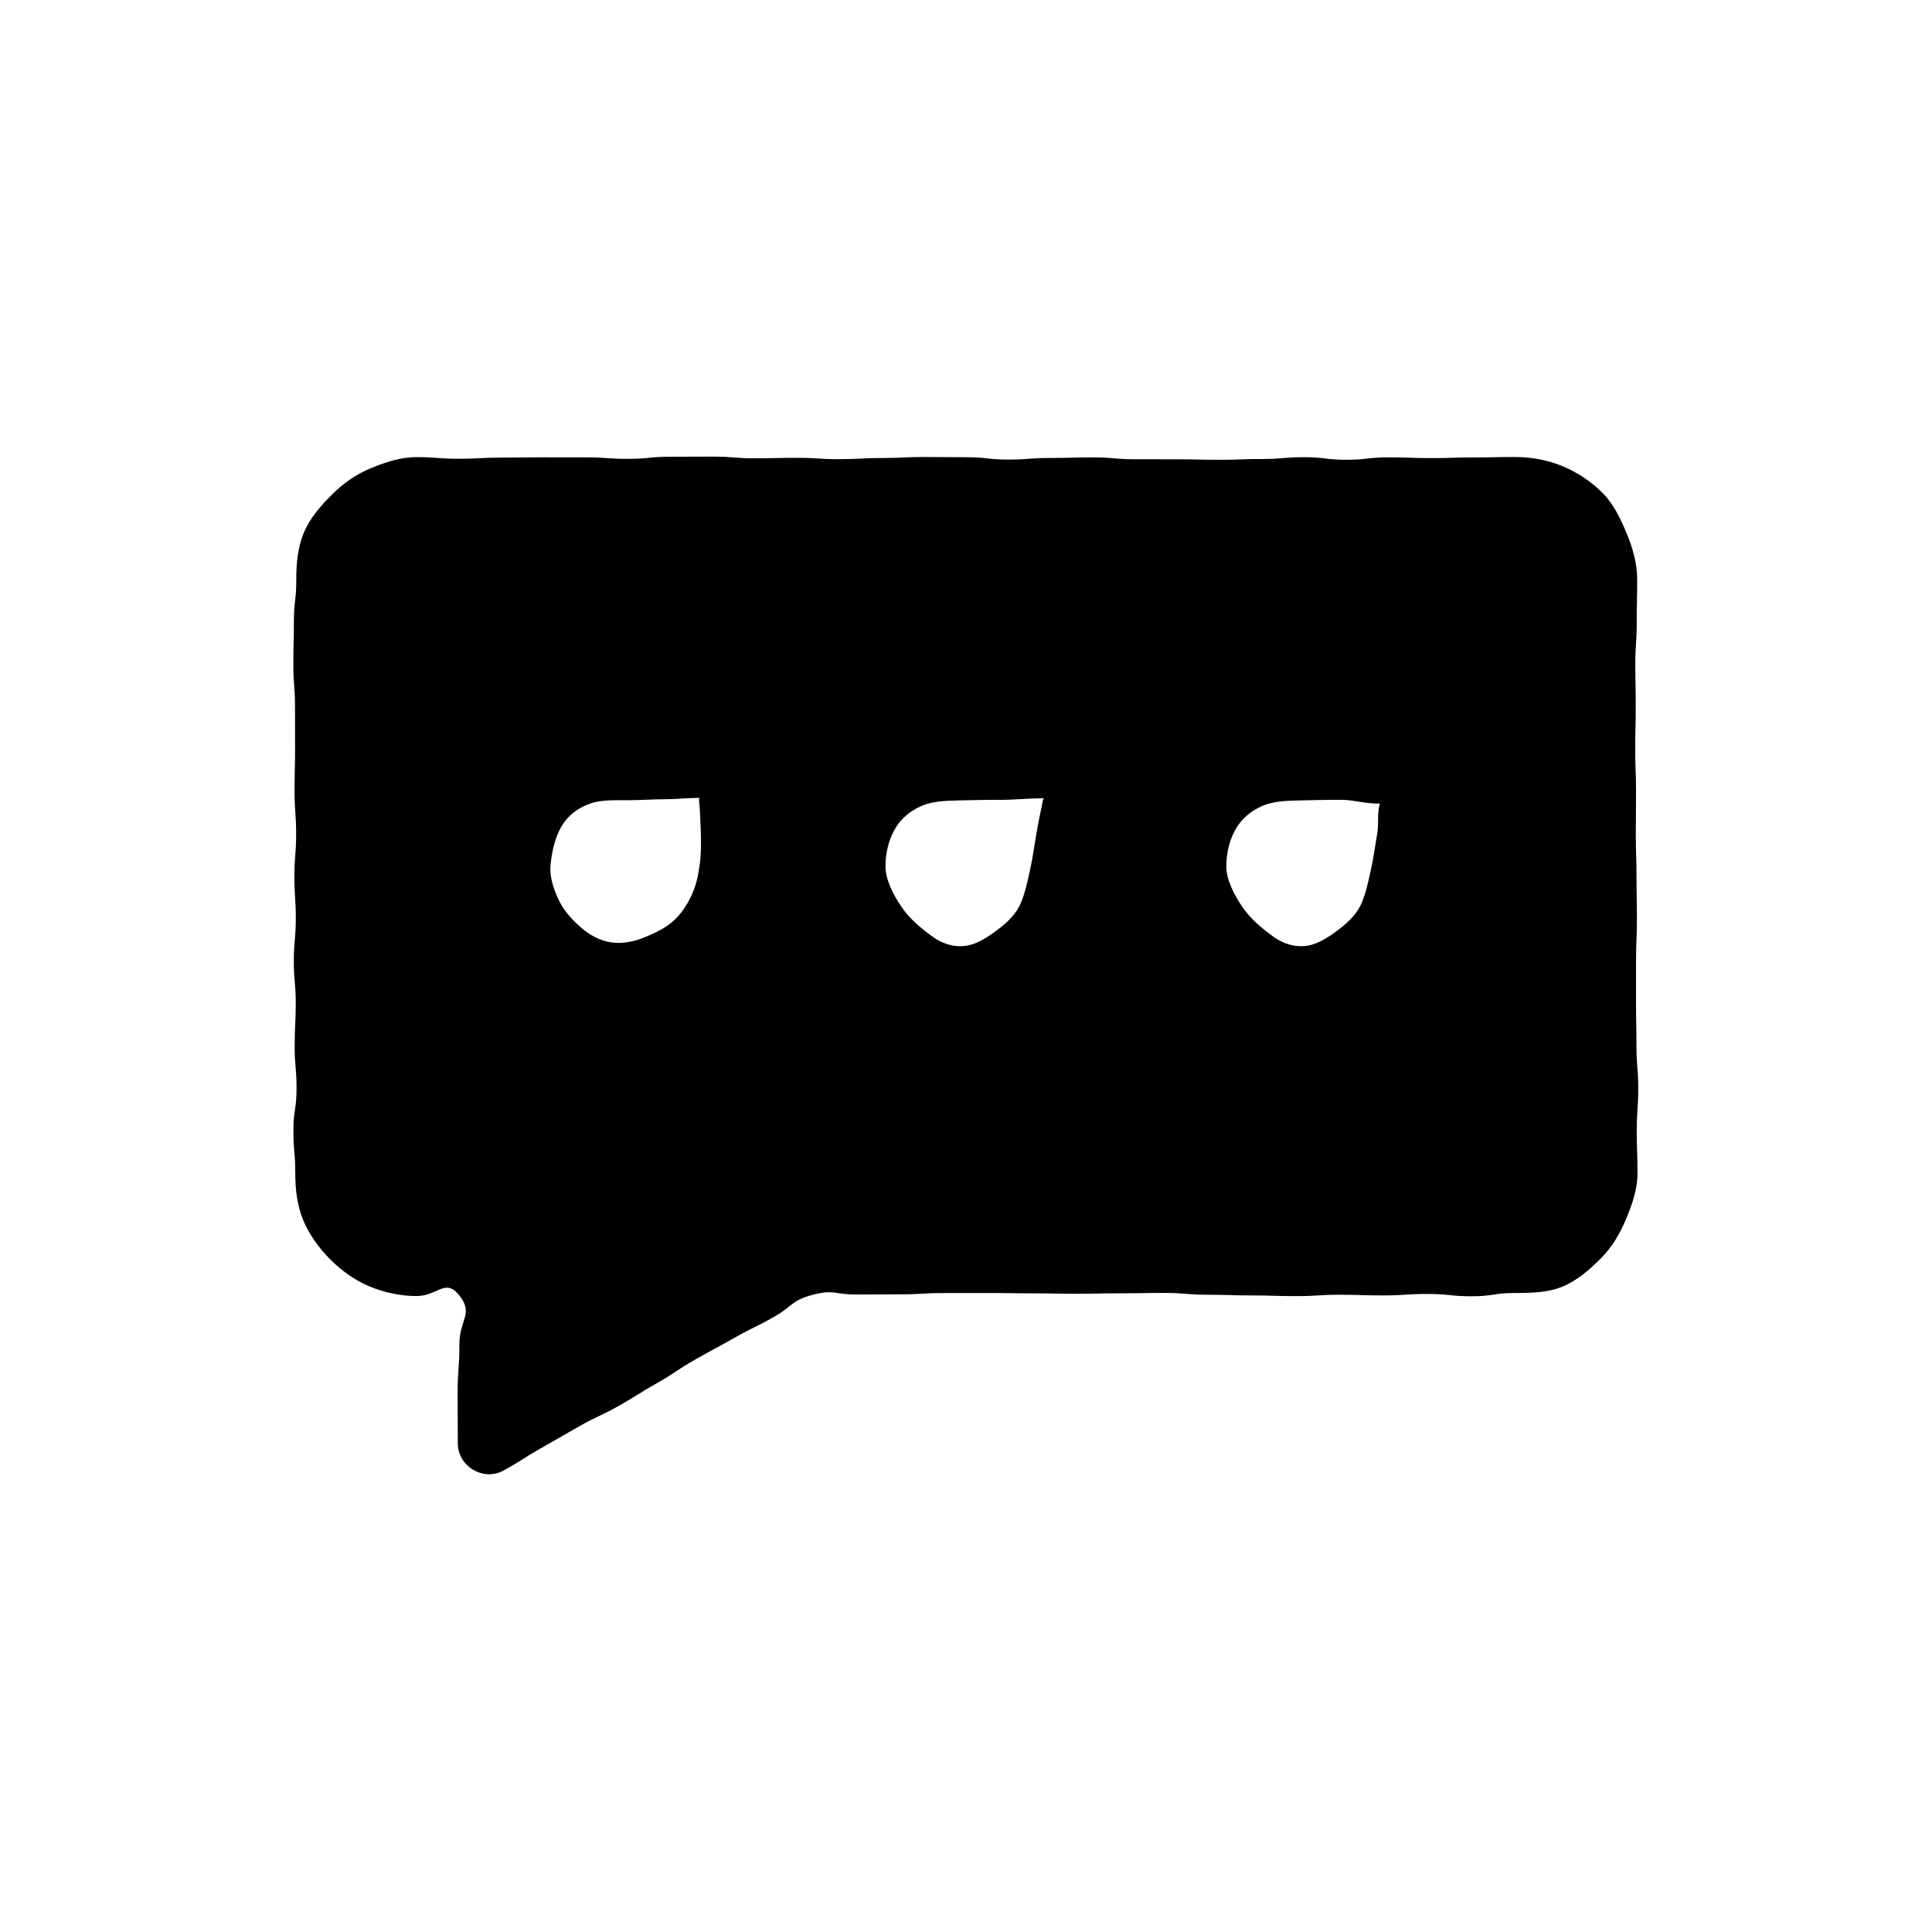 <svg width="240" height="240" viewBox="0 0 240 240" fill="none" xmlns="http://www.w3.org/2000/svg">
  <path d="M188.266 56.769C185.642 56.769 185.642 56.827 183.015 56.827C180.391 56.827 180.391 56.907 177.764 56.907C175.139 56.907 175.139 56.813 172.513 56.813C169.888 56.813 169.888 57.113 167.262 57.113C164.635 57.113 164.635 56.795 162.011 56.795C159.386 56.795 159.386 57.018 156.759 57.018C154.135 57.018 154.135 57.118 151.508 57.118C148.884 57.118 148.884 57.056 146.257 57.056C144.508 57.056 142.757 57.053 141.006 57.049C138.382 57.049 138.382 56.82 135.755 56.82C133.128 56.82 133.128 56.889 130.504 56.889C127.879 56.889 127.879 57.089 125.253 57.089C122.626 57.089 122.626 56.798 120.002 56.798C117.375 56.798 117.375 56.771 114.751 56.771C112.124 56.771 112.124 56.898 109.499 56.898C106.873 56.898 106.873 57.04 104.248 57.04C101.622 57.04 101.622 56.873 98.997 56.873C96.373 56.873 96.373 56.931 93.746 56.931C91.122 56.931 91.122 56.722 88.495 56.722C85.868 56.722 85.868 56.74 83.244 56.74C80.617 56.74 80.617 57 77.993 57C75.366 57 75.366 56.813 72.742 56.813C70.991 56.813 69.24 56.812 67.491 56.809C64.864 56.809 64.864 56.847 62.239 56.847C59.615 56.847 59.613 56.989 56.986 56.989C54.359 56.989 54.359 56.789 51.733 56.789C49.688 56.789 47.786 57.451 46.008 58.189C44.166 58.953 42.588 60.087 41.2 61.475C39.811 62.864 38.493 64.367 37.728 66.209C36.991 67.987 36.804 69.964 36.804 72.009C36.804 74.642 36.508 74.642 36.508 77.275C36.508 79.909 36.44 79.909 36.44 82.54C36.44 85.173 36.646 85.173 36.646 87.807C36.646 89.562 36.648 91.318 36.653 93.073C36.653 95.707 36.591 95.707 36.591 98.34C36.591 100.973 36.786 100.973 36.786 103.604C36.786 106.238 36.571 106.238 36.571 108.869C36.571 111.502 36.744 111.502 36.744 114.135C36.744 116.769 36.499 116.769 36.499 119.402C36.499 122.035 36.739 122.036 36.739 124.669C36.739 127.302 36.604 127.302 36.604 129.936C36.604 132.569 36.837 132.569 36.837 135.202C36.837 137.835 36.448 137.835 36.448 140.469C36.448 143.102 36.679 143.102 36.679 145.736C36.679 147.78 36.926 149.787 37.662 151.564C38.397 153.342 39.633 155.058 41.022 156.447C42.411 157.836 44.062 159.04 45.904 159.804C47.682 160.542 49.686 161 51.731 161C54.331 161 55.275 158.807 56.951 160.793C58.937 163.147 57.068 163.891 57.068 166.973C57.068 170.053 56.848 170.053 56.848 173.135C56.848 176.215 56.871 176.216 56.871 179.298C56.871 182.089 59.895 183.984 62.4 182.756C64.837 181.438 64.757 181.291 67.166 179.924C69.577 178.558 69.564 178.538 71.975 177.171C74.386 175.804 74.488 175.987 76.9 174.62C79.311 173.253 79.253 173.153 81.664 171.787C84.075 170.42 83.975 170.242 86.384 168.876C88.795 167.509 88.822 167.555 91.233 166.189C93.644 164.822 93.722 164.96 96.133 163.593C98.544 162.227 98.26 161.564 100.939 160.851C103.577 160.149 103.657 160.809 106.388 160.809C109.119 160.809 109.117 160.787 111.846 160.787C114.575 160.787 114.575 160.627 117.304 160.627C120.033 160.627 120.033 160.624 122.762 160.624C125.491 160.624 125.491 160.664 128.219 160.664C130.948 160.664 130.948 160.715 133.677 160.715C136.406 160.715 136.406 160.66 139.135 160.66C141.864 160.66 141.864 160.613 144.593 160.613C147.322 160.613 147.322 160.838 150.051 160.838C152.779 160.838 152.779 160.924 155.508 160.924C158.237 160.924 158.237 161.009 160.966 161.009C163.695 161.009 163.695 160.838 166.424 160.838C169.153 160.838 169.153 160.922 171.882 160.922C174.611 160.922 174.611 160.738 177.339 160.738C180.068 160.738 180.068 161.027 182.799 161.027C185.531 161.027 185.528 160.62 188.259 160.62C190.304 160.62 192.317 160.564 194.095 159.829C195.937 159.064 197.462 157.72 198.851 156.331C200.239 154.942 201.231 153.271 201.995 151.429C202.733 149.651 203.417 147.784 203.417 145.74C203.417 143.107 203.324 143.107 203.324 140.473C203.324 137.84 203.508 137.84 203.508 135.209C203.508 132.578 203.286 132.576 203.286 129.942C203.286 127.309 203.235 127.309 203.235 124.675C203.235 122.92 203.235 121.164 203.235 119.409C203.235 116.776 203.342 116.776 203.342 114.144C203.342 111.511 203.293 111.511 203.293 108.88C203.293 106.247 203.206 106.247 203.206 103.613C203.206 100.98 203.233 100.98 203.233 98.347C203.233 95.713 203.133 95.713 203.133 93.08C203.133 90.447 203.197 90.447 203.197 87.813C203.197 85.18 203.146 85.18 203.146 82.547C203.146 79.913 203.319 79.913 203.319 77.28C203.319 74.647 203.377 74.647 203.377 72.013C203.377 69.969 202.819 68.067 202.082 66.289C201.317 64.447 200.448 62.604 199.059 61.215C197.671 59.827 195.946 58.673 194.104 57.911C192.326 57.173 190.306 56.773 188.262 56.773L188.266 56.769ZM86.919 107.398C86.735 108.798 86.451 110.087 85.875 111.284C85.299 112.478 84.593 113.602 83.495 114.535C82.557 115.333 81.362 115.922 79.946 116.487C78.868 116.918 77.4 117.276 75.964 117.073C74.504 116.867 73.206 116.098 72.335 115.36C71.317 114.496 70.168 113.34 69.473 111.933C68.755 110.482 68.26 108.858 68.382 107.549C68.562 105.593 69.004 104.002 69.666 102.811C70.491 101.331 71.793 100.322 73.462 99.771C74.777 99.338 76.419 99.413 78.326 99.402C79.742 99.393 81.157 99.282 82.628 99.284C83.999 99.284 85.422 99.115 86.933 99.115C86.946 99.115 86.824 99.269 86.826 99.284C86.971 100.671 87.008 102.029 87.055 103.349C87.104 104.764 87.095 106.102 86.924 107.398H86.919ZM128.737 103.584C128.484 105.073 128.297 106.509 127.995 107.882C127.675 109.338 127.393 110.753 126.851 112.082C126.293 113.453 125.213 114.527 124.011 115.431C122.791 116.351 121.473 117.253 120.059 117.478C118.502 117.727 117.033 117.216 115.839 116.353C114.537 115.409 113.026 114.191 111.988 112.66C110.886 111.038 110.004 109.204 109.999 107.653C109.993 105.869 110.439 104.342 111.071 103.16C111.811 101.771 113.017 100.747 114.475 100.113C115.746 99.558 117.299 99.471 118.993 99.433C120.688 99.398 122.382 99.351 124.342 99.36C125.911 99.367 127.651 99.167 129.695 99.167C129.706 99.167 129.584 99.282 129.582 99.293C129.271 100.776 128.977 102.202 128.742 103.582L128.737 103.584ZM171.075 103.584C170.822 105.073 170.635 106.509 170.333 107.882C170.013 109.338 169.731 110.753 169.188 112.082C168.631 113.453 167.551 114.527 166.348 115.431C165.128 116.351 163.811 117.253 162.397 117.478C160.839 117.727 159.371 117.216 158.177 116.353C156.875 115.409 155.364 114.191 154.326 112.66C153.224 111.038 152.342 109.204 152.337 107.653C152.331 105.869 152.777 104.342 153.408 103.16C154.148 101.771 155.355 100.747 156.813 100.113C158.084 99.558 159.637 99.471 161.331 99.433C163.026 99.398 164.719 99.351 166.679 99.36C168.248 99.367 169.431 99.835 171.473 99.835C171.484 99.835 171.362 99.951 171.359 99.962C171.048 101.444 171.313 102.202 171.077 103.582L171.075 103.584Z" fill="currentColor"/>
</svg>
